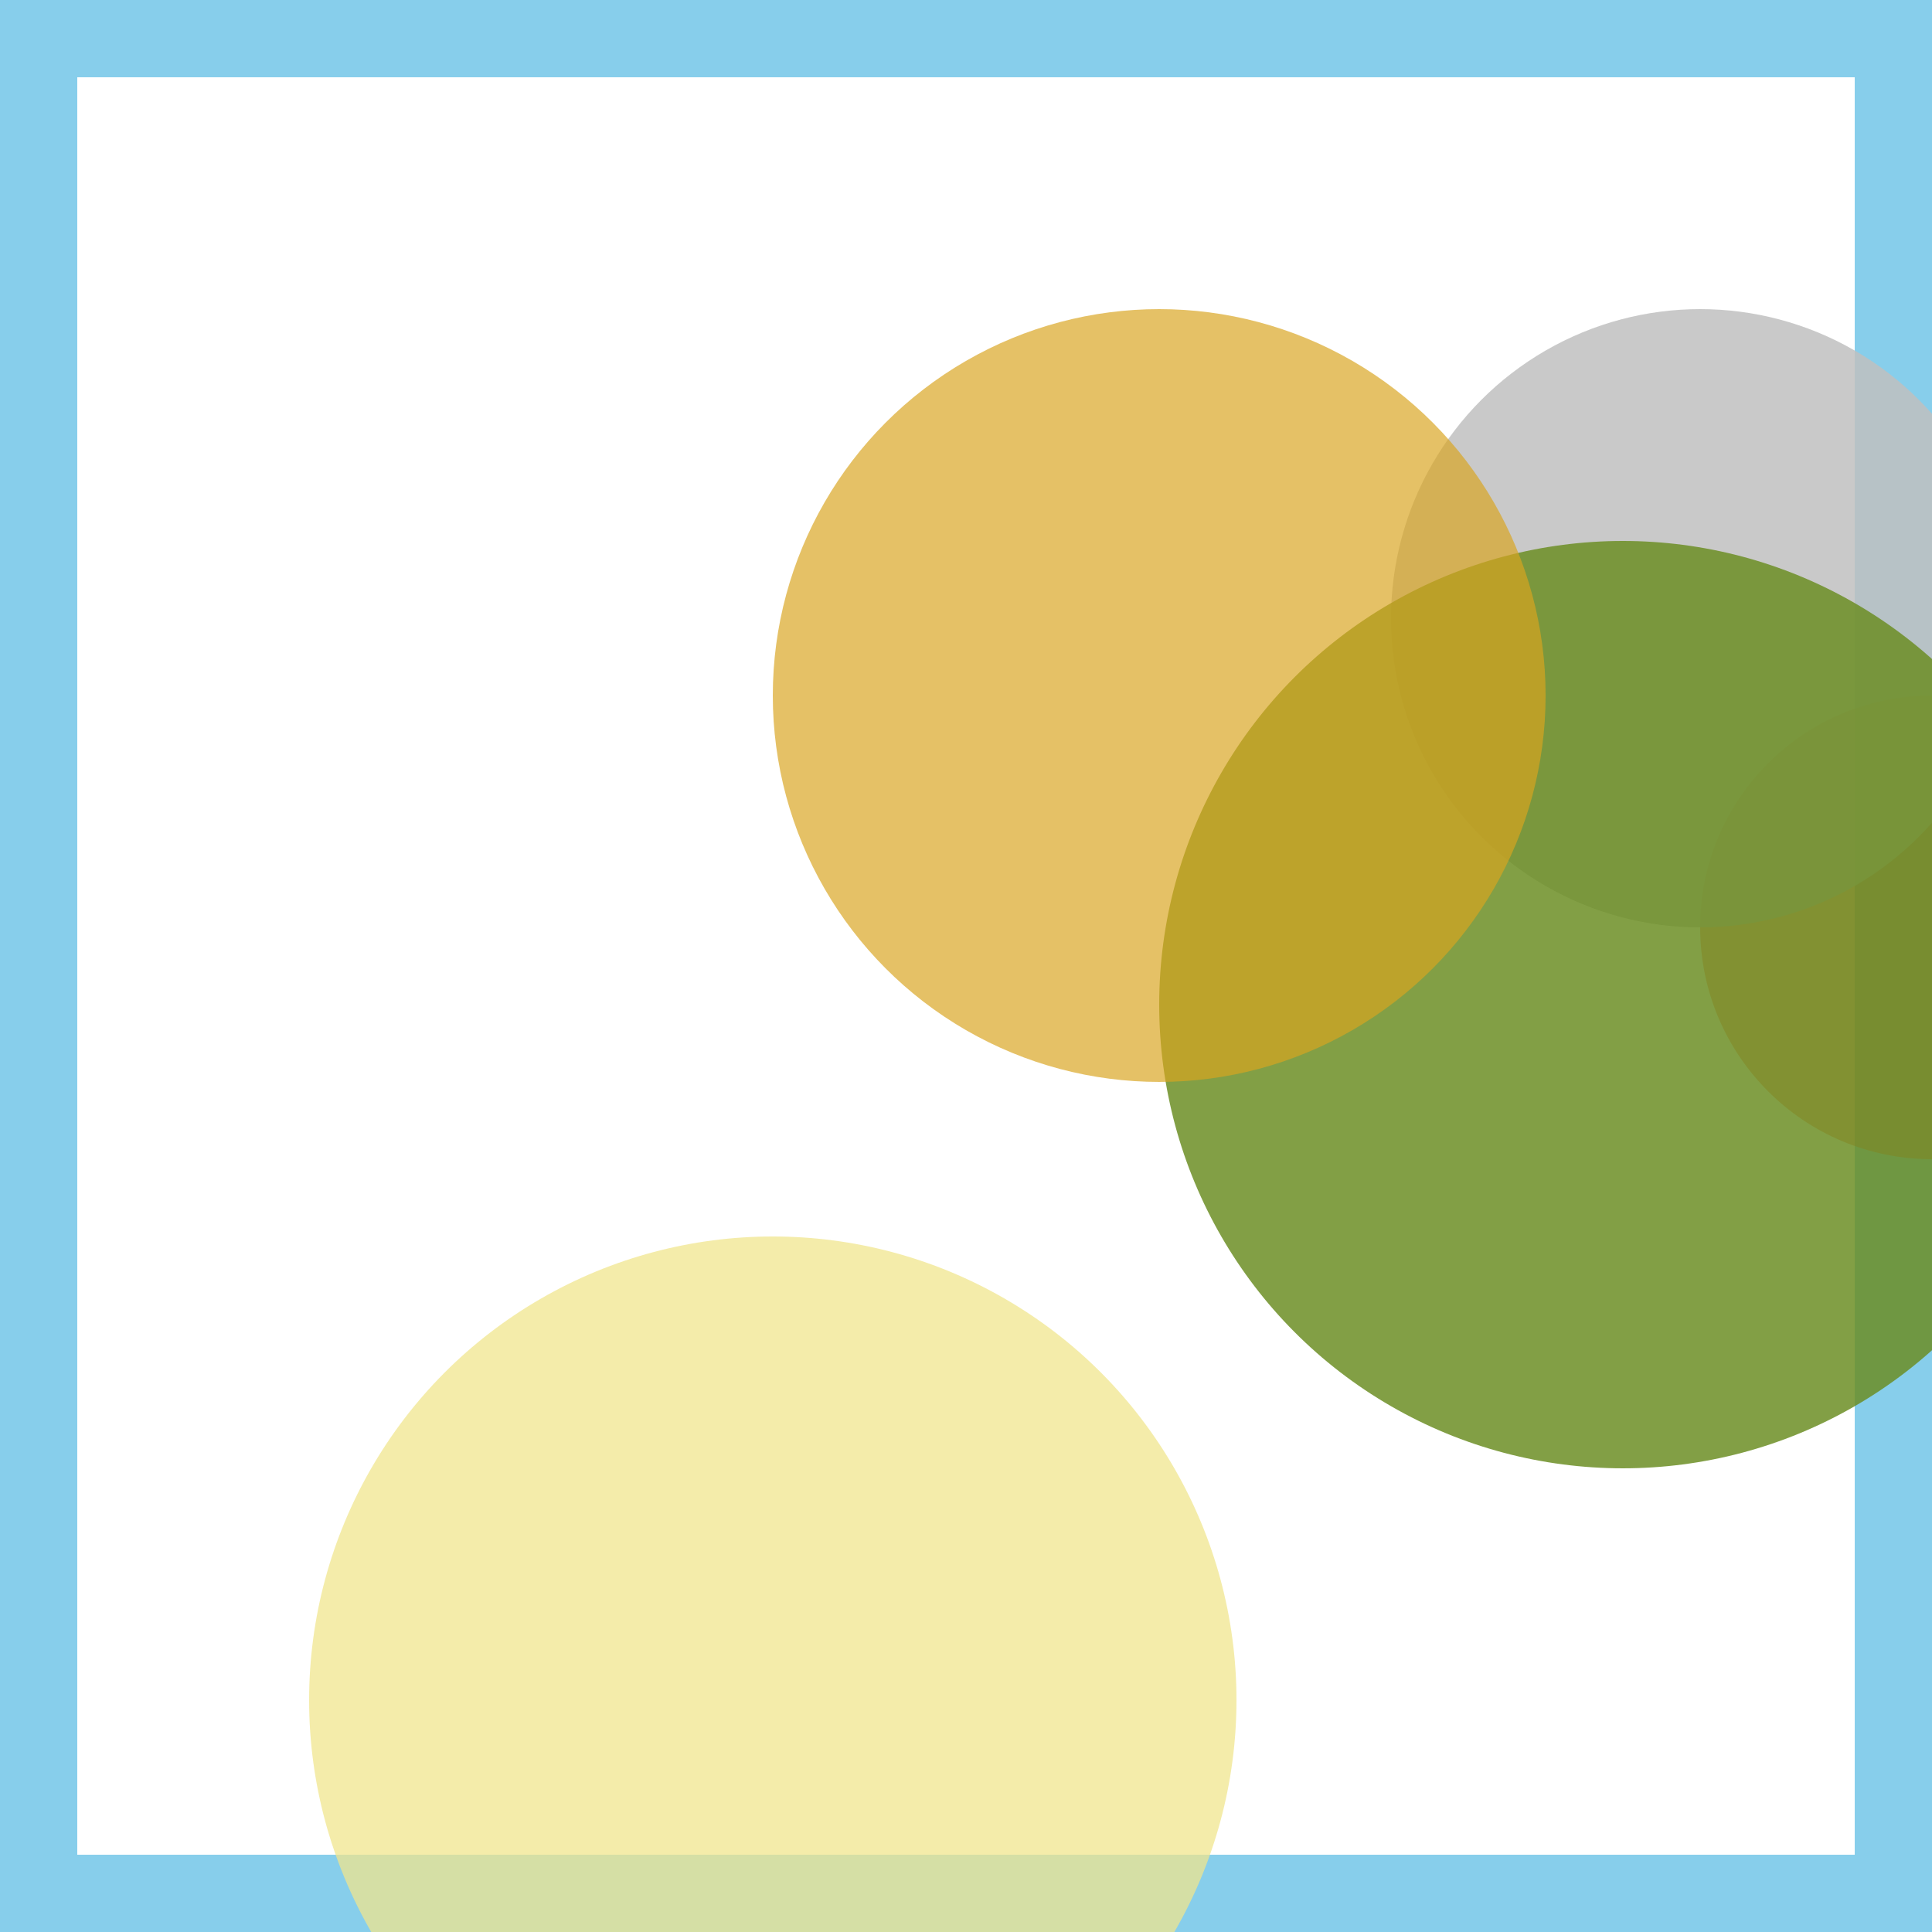 <svg viewBox="0 0 25 25" width="25" height="25" xmlns="http://www.w3.org/2000/svg"><rect width="25" height="25" fill="none" stroke="skyblue" stroke-width="2"/>
<circle cx="25" cy="12" r="3" fill="orangered" fill-opacity="0.47"/>
<circle cx="22" cy="8" r="4" fill="silver" fill-opacity="0.85"/>
<circle cx="21" cy="13" r="6" fill="olivedrab" fill-opacity="0.84"/>
<circle cx="15" cy="9" r="5" fill="goldenrod" fill-opacity="0.68"/>
<circle cx="10" cy="22" r="6" fill="khaki" fill-opacity="0.74"/></svg>